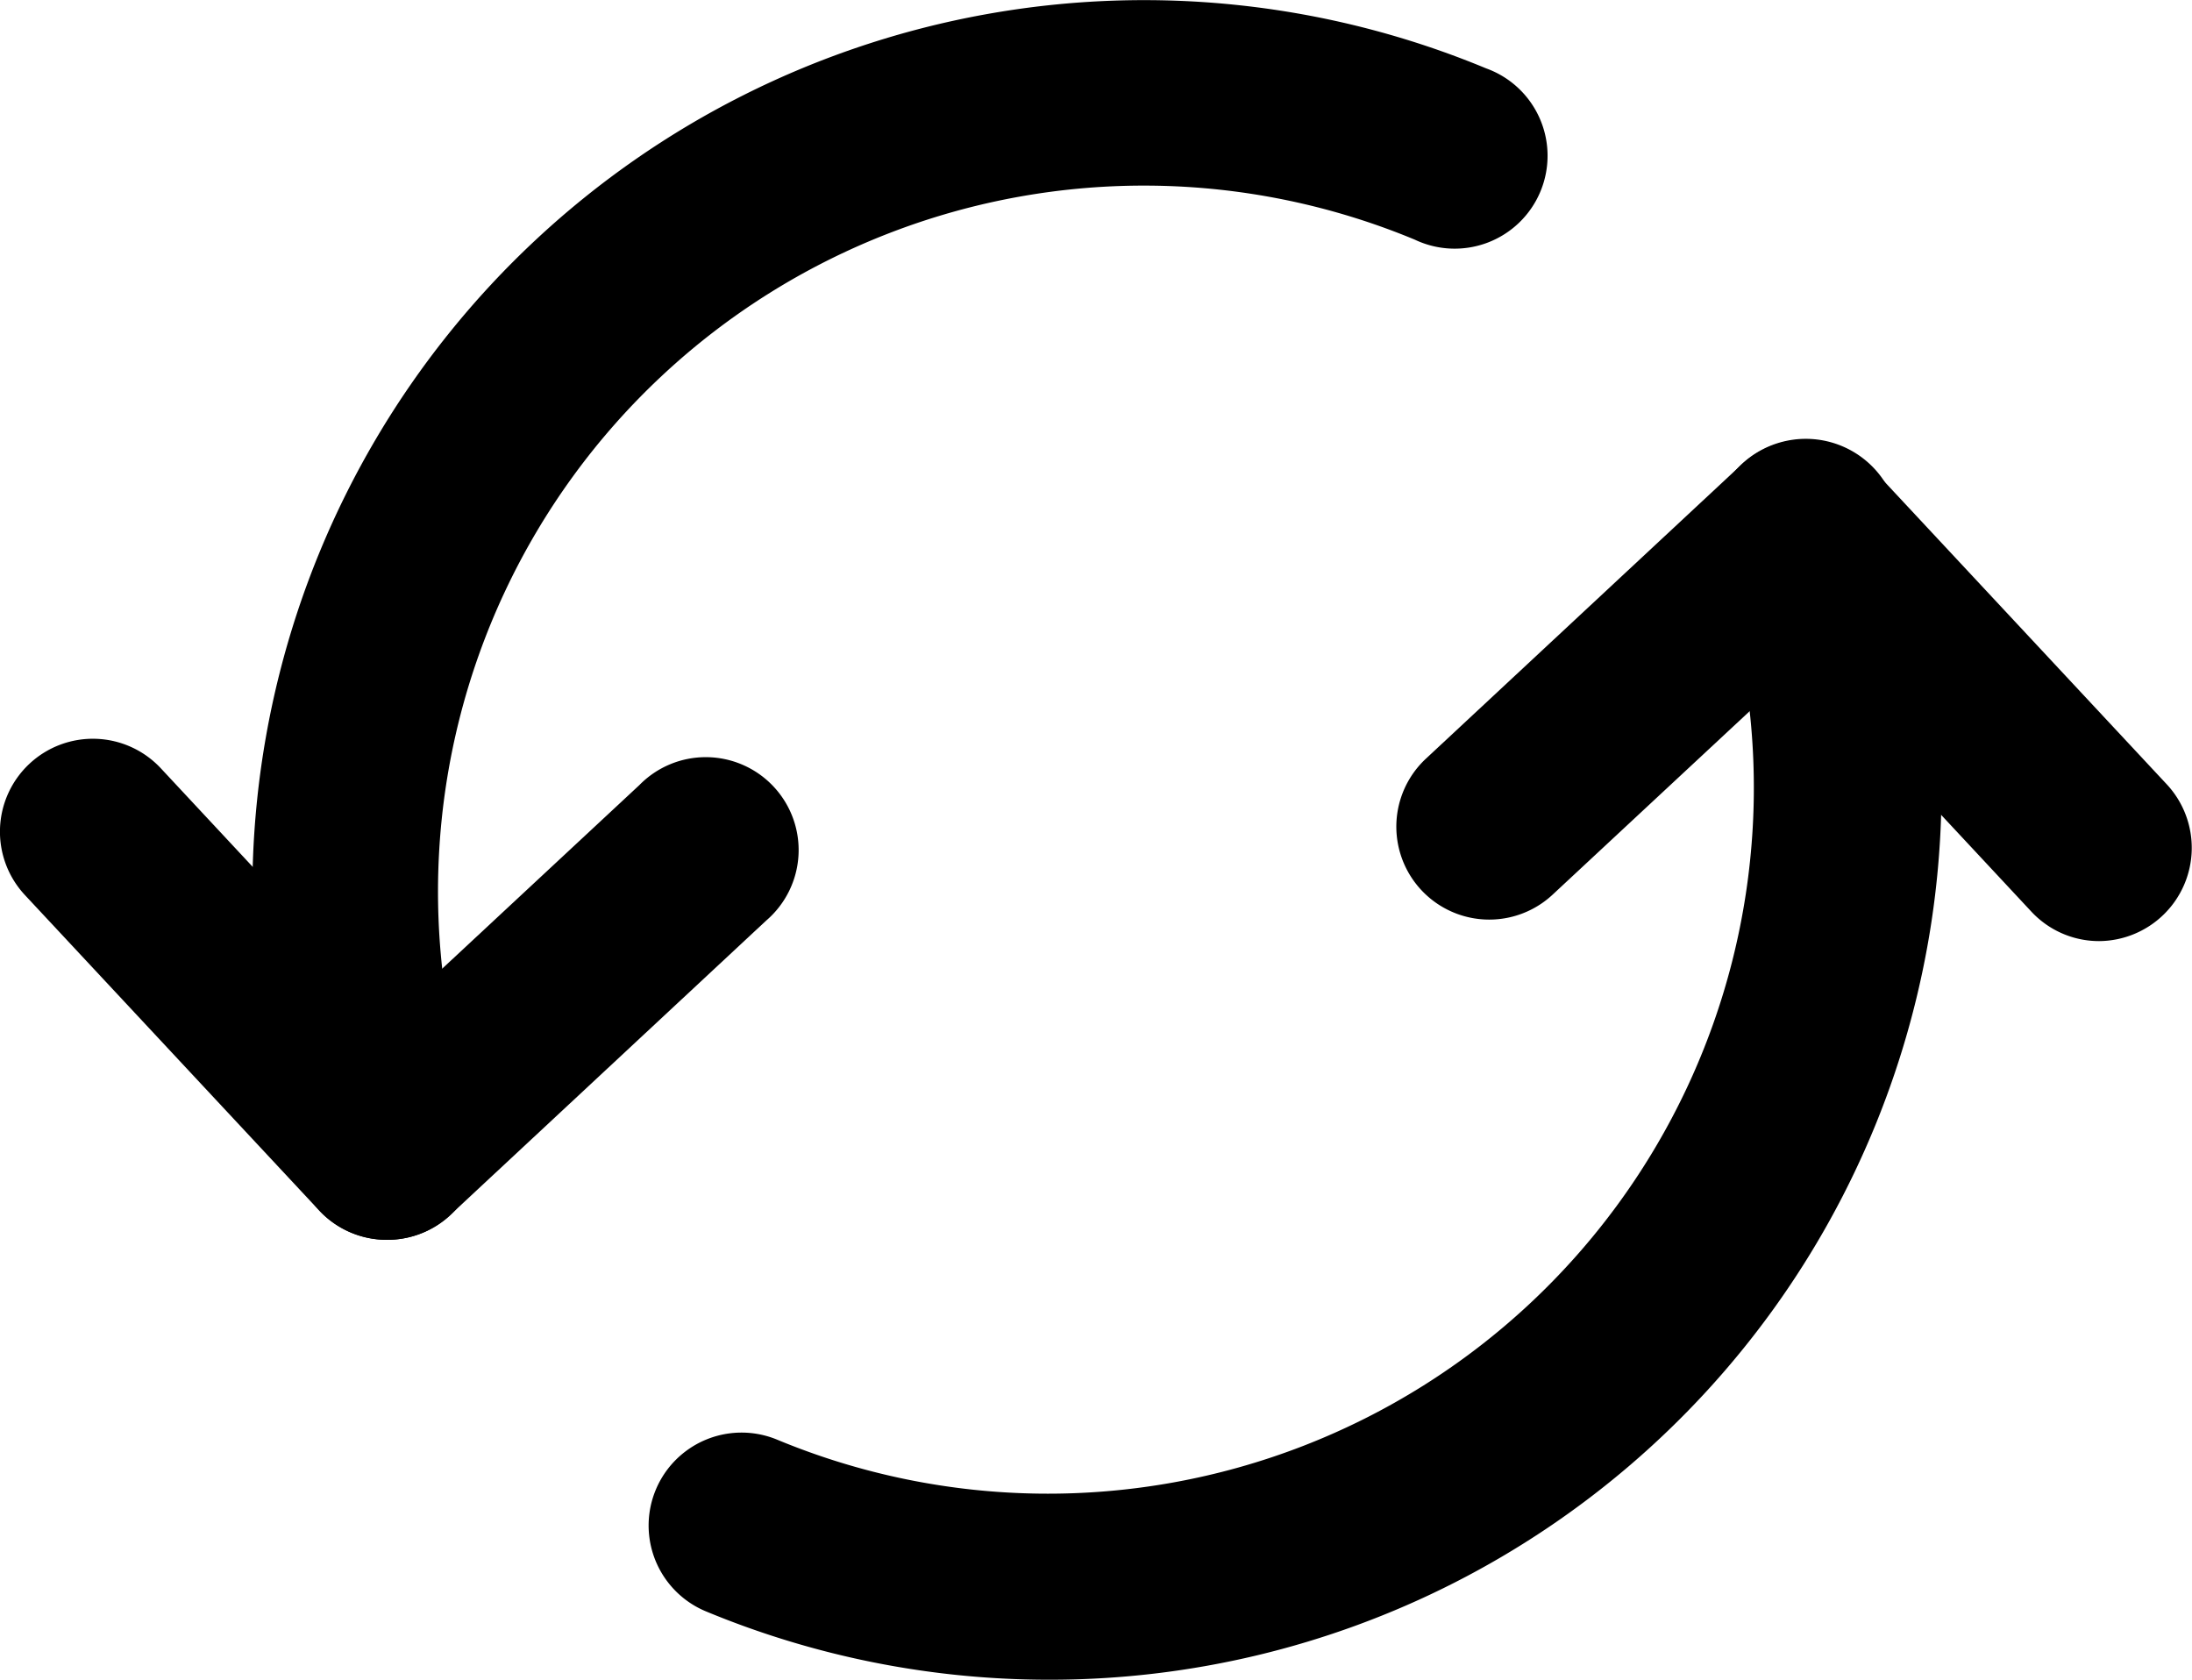 <svg xmlns="http://www.w3.org/2000/svg" viewBox="0 0 59 45.21" style="transform:scaleX(-1)"><title>refresh</title><g id="Layer_2" data-name="Layer 2"><g id="Layer_1-2" data-name="Layer 1"><g id="refresh"><path d="M28.17,45.21A24.07,24.07,0,0,1,19,43.37a2.5,2.5,0,1,1,1.92-4.62A19,19,0,0,0,46.21,15.13,2.5,2.5,0,1,1,51,13.54,24,24,0,0,1,28.17,45.21Z"/><path d="M56.5,25.33a2.49,2.49,0,0,1-1.83-.8l-6.21-6.66-6.67,6.21a2.5,2.5,0,0,1-3.41-3.66l8.5-7.92a2.54,2.54,0,0,1,1.79-.67,2.51,2.51,0,0,1,1.74.8l7.92,8.49a2.51,2.51,0,0,1-1.83,4.21Z"/><path d="M10.42,33.37a2.5,2.5,0,0,1-2.37-1.7A24,24,0,0,1,40,1.84a2.5,2.5,0,1,1-1.92,4.61A19,19,0,0,0,12.79,30.08a2.49,2.49,0,0,1-1.57,3.16A2.53,2.53,0,0,1,10.42,33.37Z"/><path d="M10.42,33.37a2.48,2.48,0,0,1-1.83-.79L.67,24.09a2.5,2.5,0,1,1,3.66-3.41l6.21,6.66,6.67-6.21a2.5,2.5,0,1,1,3.41,3.65l-8.5,7.92A2.47,2.47,0,0,1,10.42,33.37Z"/></g></g></g></svg>
